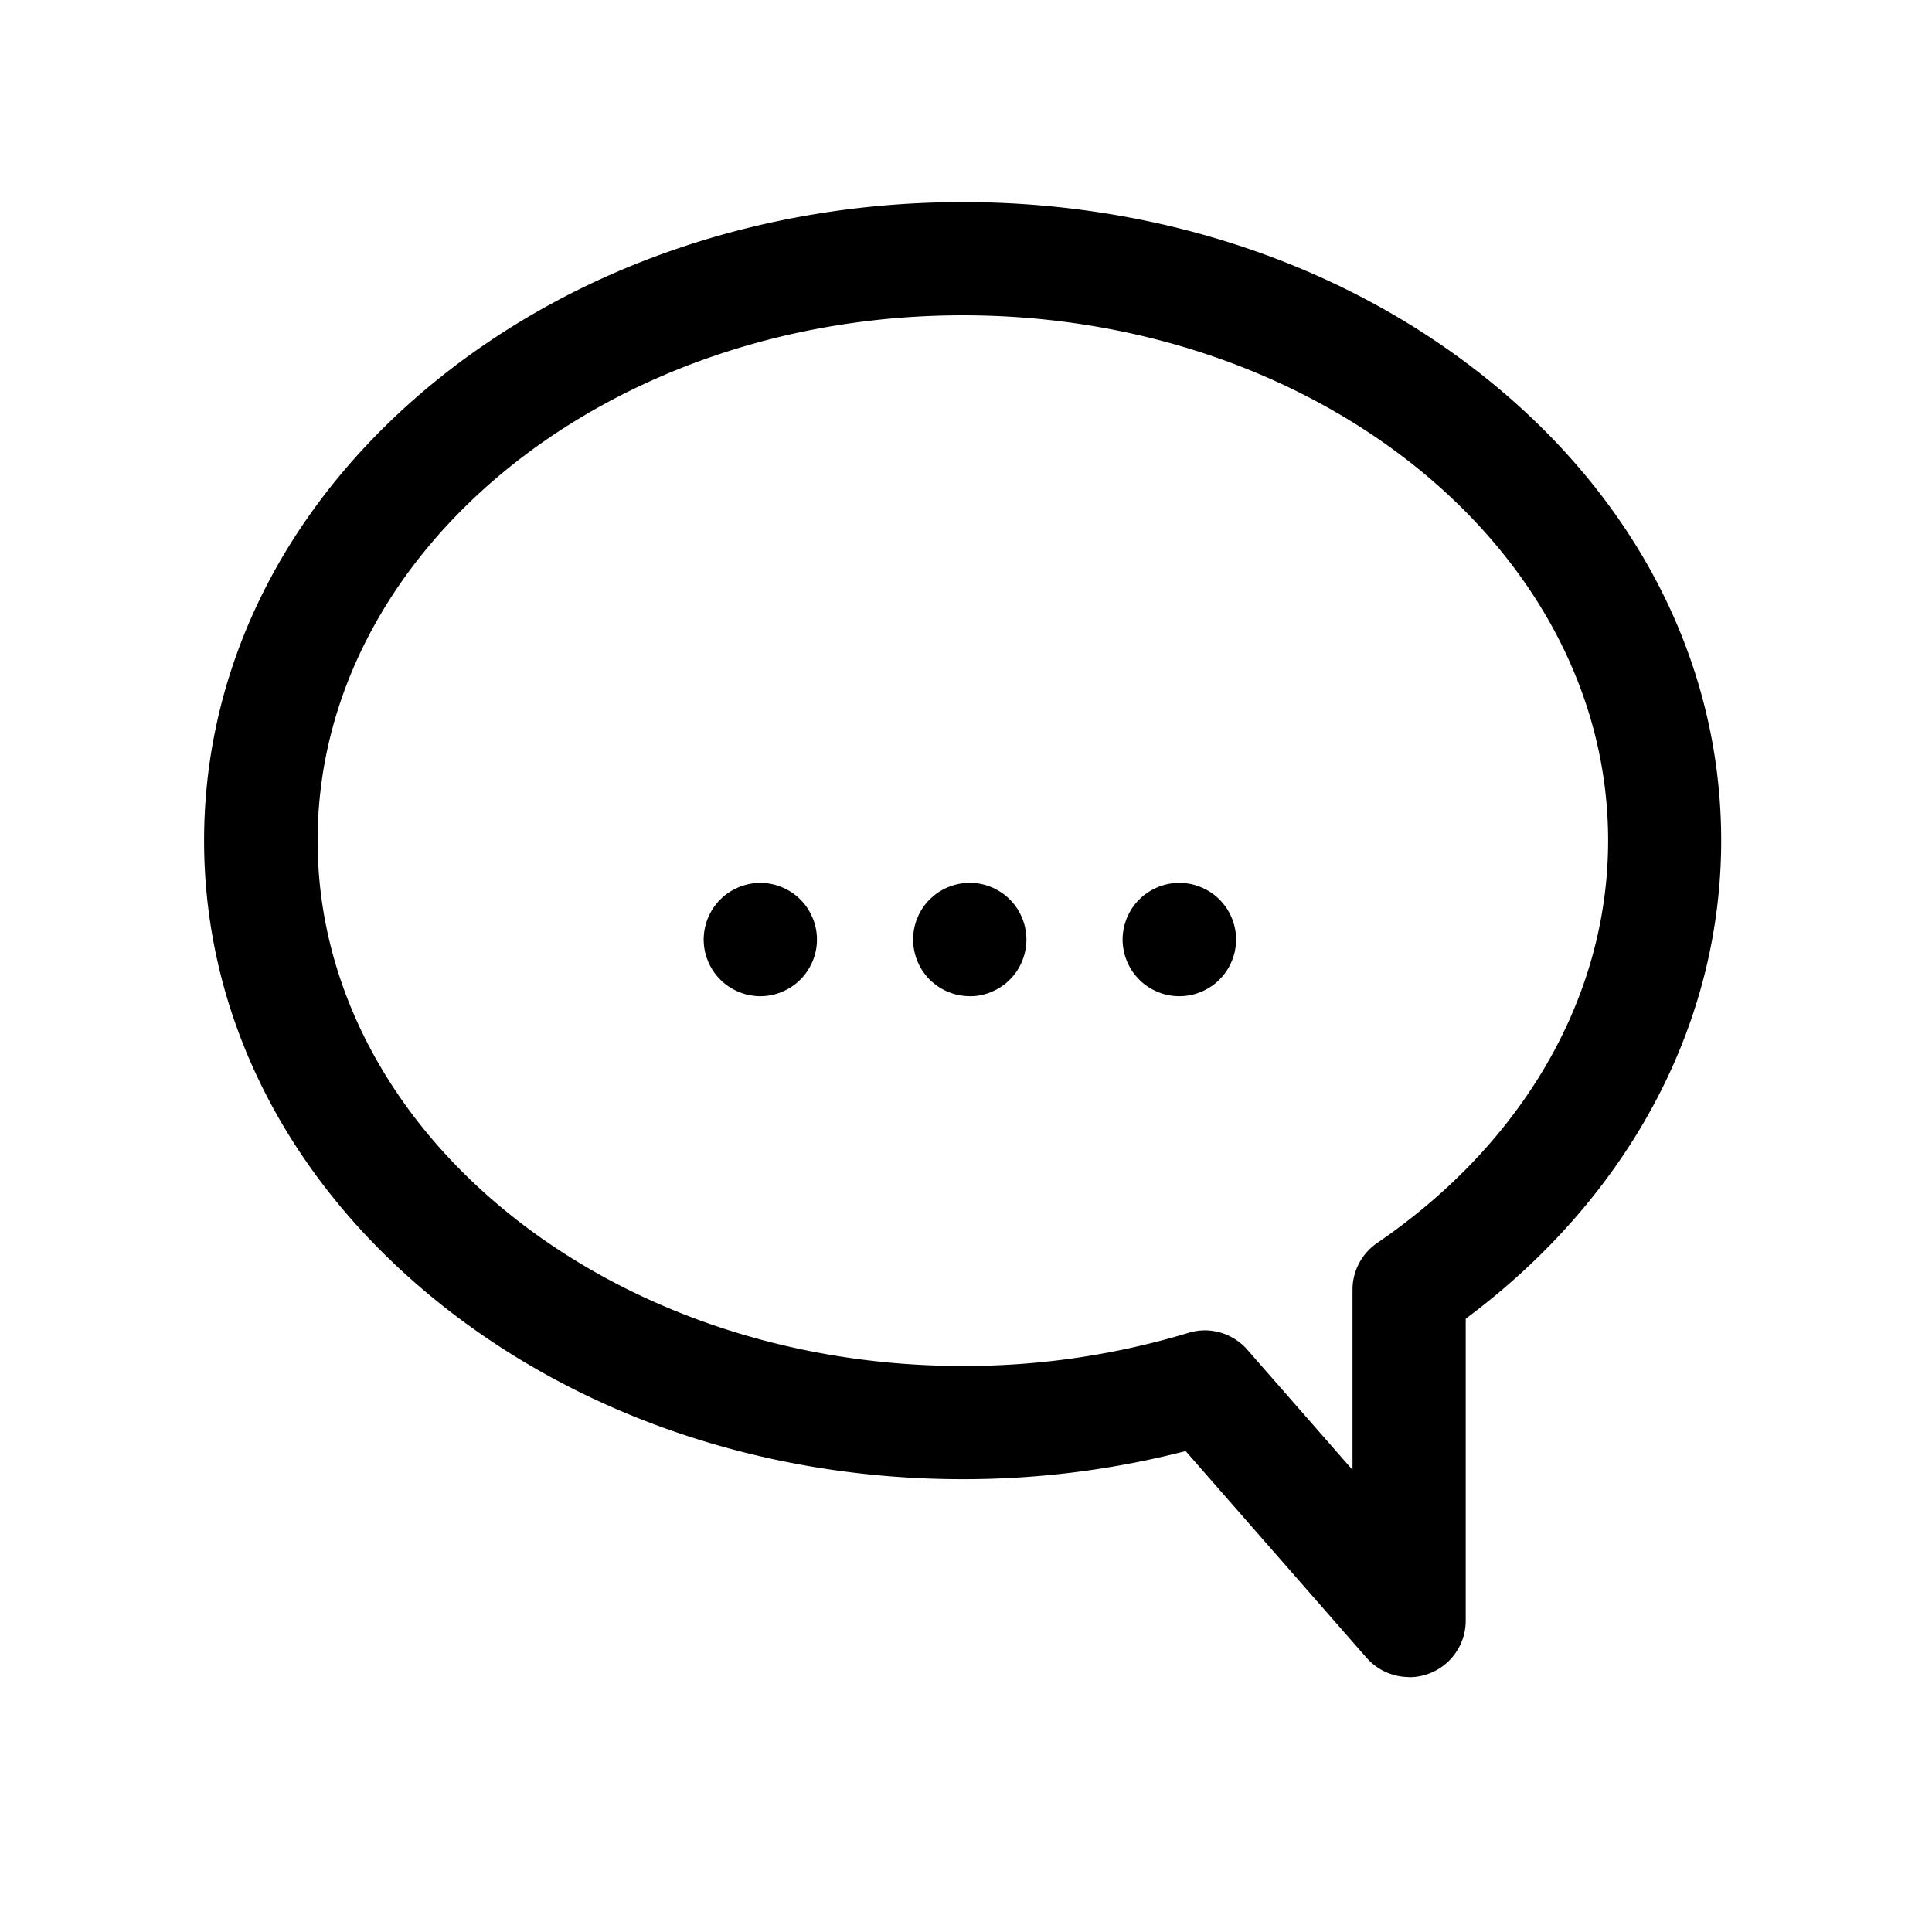<?xml version="1.0" ?>
<svg viewBox="0 0 512 512" xmlns="http://www.w3.org/2000/svg">
    <title/>
    <g data-name="1" id="_1">
        <path d="M373.43,444.44a15,15,0,0,1-11.29-5.12l-47.93-54.77A236,236,0,0,1,255.13,392C202,392,151.85,374.7,114,343.35c-38.63-32-59.91-74.85-59.91-120.59S75.41,134.2,114,102.18C151.85,70.83,202,53.56,255.13,53.56s103.28,17.27,141.1,48.62c38.63,32,59.9,74.85,59.9,120.58,0,48.82-24.57,94.6-67.7,126.72v80a15,15,0,0,1-15,15Zm-54.17-91.88a15,15,0,0,1,11.29,5.12l27.88,31.85V341.77A15,15,0,0,1,365,329.38c38.88-26.59,61.17-65.45,61.17-106.62,0-76.75-76.71-139.2-171-139.2s-171,62.45-171,139.2S160.84,362,255.13,362a205.07,205.07,0,0,0,59.76-8.76A14.93,14.93,0,0,1,319.26,352.56Z"/>
        <path d="M201.49,264c-.49,0-1,0-1.47-.07s-1-.13-1.46-.22-1-.22-1.42-.36-.94-.31-1.39-.5-.89-.4-1.32-.63a14.6,14.6,0,0,1-1.27-.75c-.4-.27-.8-.56-1.18-.87s-.75-.65-1.1-1-.68-.72-1-1.1-.6-.78-.87-1.18a14.6,14.6,0,0,1-.75-1.27q-.35-.65-.63-1.32a14.17,14.17,0,0,1-.49-1.38,12,12,0,0,1-.36-1.43,12.1,12.1,0,0,1-.22-1.45,14.68,14.68,0,0,1-.08-1.48,14.32,14.32,0,0,1,.08-1.47,15.21,15.21,0,0,1,.58-2.89,14.17,14.17,0,0,1,.49-1.38q.29-.67.63-1.32a14.6,14.6,0,0,1,.75-1.27c.27-.4.56-.8.87-1.18s.65-.75,1-1.1.72-.68,1.1-1,.78-.6,1.18-.87a12.45,12.45,0,0,1,1.27-.75q.65-.34,1.32-.63a13.53,13.53,0,0,1,1.39-.5c.46-.14.94-.26,1.42-.36s1-.17,1.46-.22a14.54,14.54,0,0,1,2.95,0c.48.05,1,.13,1.45.22s1,.22,1.43.36a14.25,14.25,0,0,1,1.38.5c.45.19.9.4,1.33.63a13.48,13.48,0,0,1,1.26.75,14.34,14.34,0,0,1,1.18.87c.38.31.75.65,1.1,1s.68.72,1,1.1.6.78.87,1.18a14.6,14.6,0,0,1,.75,1.27q.34.65.63,1.32c.19.45.35.92.5,1.38s.26,1,.36,1.43a14.46,14.46,0,0,1,.29,2.93,14.66,14.66,0,0,1-.07,1.48,14.51,14.51,0,0,1-.22,1.45c-.1.48-.22,1-.36,1.43s-.31.93-.5,1.38-.4.89-.63,1.32a14.6,14.6,0,0,1-.75,1.27c-.27.4-.56.8-.87,1.18s-.65.75-1,1.1-.72.68-1.1,1a14.34,14.34,0,0,1-1.18.87q-.62.4-1.26.75c-.43.23-.88.44-1.33.63s-.92.35-1.38.5-.95.26-1.43.36-1,.17-1.45.22S202,264,201.49,264Z"/>
        <path d="M312.5,264a14.46,14.46,0,0,1-1.47-.07c-.49-.05-1-.13-1.46-.22s-1-.22-1.42-.36-.93-.31-1.38-.5-.9-.4-1.33-.63A15.58,15.58,0,0,1,303,260.6c-.38-.31-.75-.65-1.09-1a14.67,14.67,0,0,1-1-1.1c-.31-.38-.61-.78-.88-1.18a14.6,14.6,0,0,1-.75-1.27q-.34-.65-.63-1.32c-.18-.45-.35-.92-.49-1.38a12,12,0,0,1-.36-1.43,15.49,15.49,0,0,1-.3-2.93,14.68,14.68,0,0,1,.08-1.48,14.51,14.51,0,0,1,.22-1.45,12,12,0,0,1,.36-1.43c.14-.46.31-.93.49-1.38s.4-.89.63-1.32a14.6,14.6,0,0,1,.75-1.27c.27-.4.57-.8.88-1.18a14.67,14.67,0,0,1,1-1.1c.34-.34.71-.68,1.09-1a15.58,15.58,0,0,1,2.45-1.62c.43-.23.87-.44,1.33-.63s.91-.35,1.38-.5.94-.26,1.42-.36,1-.17,1.46-.22a16.15,16.15,0,0,1,3,0c.48.05,1,.13,1.45.22s1,.22,1.43.36.93.31,1.38.5.9.4,1.33.63.85.48,1.26.75a12.82,12.82,0,0,1,1.18.87c.38.31.75.65,1.1,1s.68.72,1,1.1.6.78.87,1.18a14.69,14.69,0,0,1,.76,1.27c.22.43.44.87.62,1.32a14.25,14.25,0,0,1,.5,1.38c.14.47.26,1,.36,1.43s.17,1,.22,1.45a14.66,14.66,0,0,1,.07,1.48,14.33,14.33,0,0,1-.07,1.47c-.05.49-.13,1-.22,1.46s-.22,1-.36,1.43a14.25,14.25,0,0,1-.5,1.38c-.18.45-.4.89-.62,1.32a14.69,14.69,0,0,1-.76,1.27c-.27.4-.56.8-.87,1.18s-.65.75-1,1.1-.72.68-1.1,1a12.82,12.82,0,0,1-1.18.87q-.61.4-1.26.75c-.43.23-.88.44-1.33.63s-.92.35-1.38.5-.95.26-1.43.36-1,.17-1.45.22A14.66,14.66,0,0,1,312.5,264Z"/>
        <path d="M257,264a15.11,15.11,0,0,1-10.61-4.39,14.67,14.67,0,0,1-1-1.1c-.31-.38-.6-.78-.88-1.18s-.52-.83-.75-1.27a13.2,13.2,0,0,1-.62-1.32,14.25,14.25,0,0,1-.5-1.38c-.14-.47-.26-1-.36-1.43a14.51,14.51,0,0,1-.22-1.45,15.68,15.68,0,0,1,0-3,14.51,14.51,0,0,1,.22-1.45c.1-.48.22-1,.36-1.43a14.25,14.25,0,0,1,.5-1.38,13.2,13.2,0,0,1,.62-1.32c.23-.44.49-.86.75-1.27s.57-.8.88-1.18a14.67,14.67,0,0,1,1-1.1,15.12,15.12,0,0,1,12.08-4.32c.49.05,1,.13,1.46.22s.95.22,1.42.36.93.31,1.38.5.9.4,1.33.63a15.58,15.58,0,0,1,2.45,1.62c.38.31.75.65,1.09,1a14.67,14.67,0,0,1,1,1.1c.31.38.61.78.88,1.18a14.6,14.6,0,0,1,.75,1.27q.34.65.63,1.32c.18.45.35.92.49,1.38a12,12,0,0,1,.36,1.43,14.51,14.51,0,0,1,.22,1.45,13.73,13.73,0,0,1,0,3,14.51,14.51,0,0,1-.22,1.45,12,12,0,0,1-.36,1.43c-.14.46-.31.93-.49,1.38s-.4.89-.63,1.32a14.6,14.6,0,0,1-.75,1.27c-.27.4-.57.8-.88,1.18a14.67,14.67,0,0,1-1,1.1c-.34.34-.71.67-1.09,1a15.58,15.58,0,0,1-2.45,1.62c-.43.23-.88.44-1.33.63s-.91.35-1.38.5-1,.26-1.42.36-1,.17-1.46.22A14.46,14.46,0,0,1,257,264Z"/>
    </g>
</svg>
